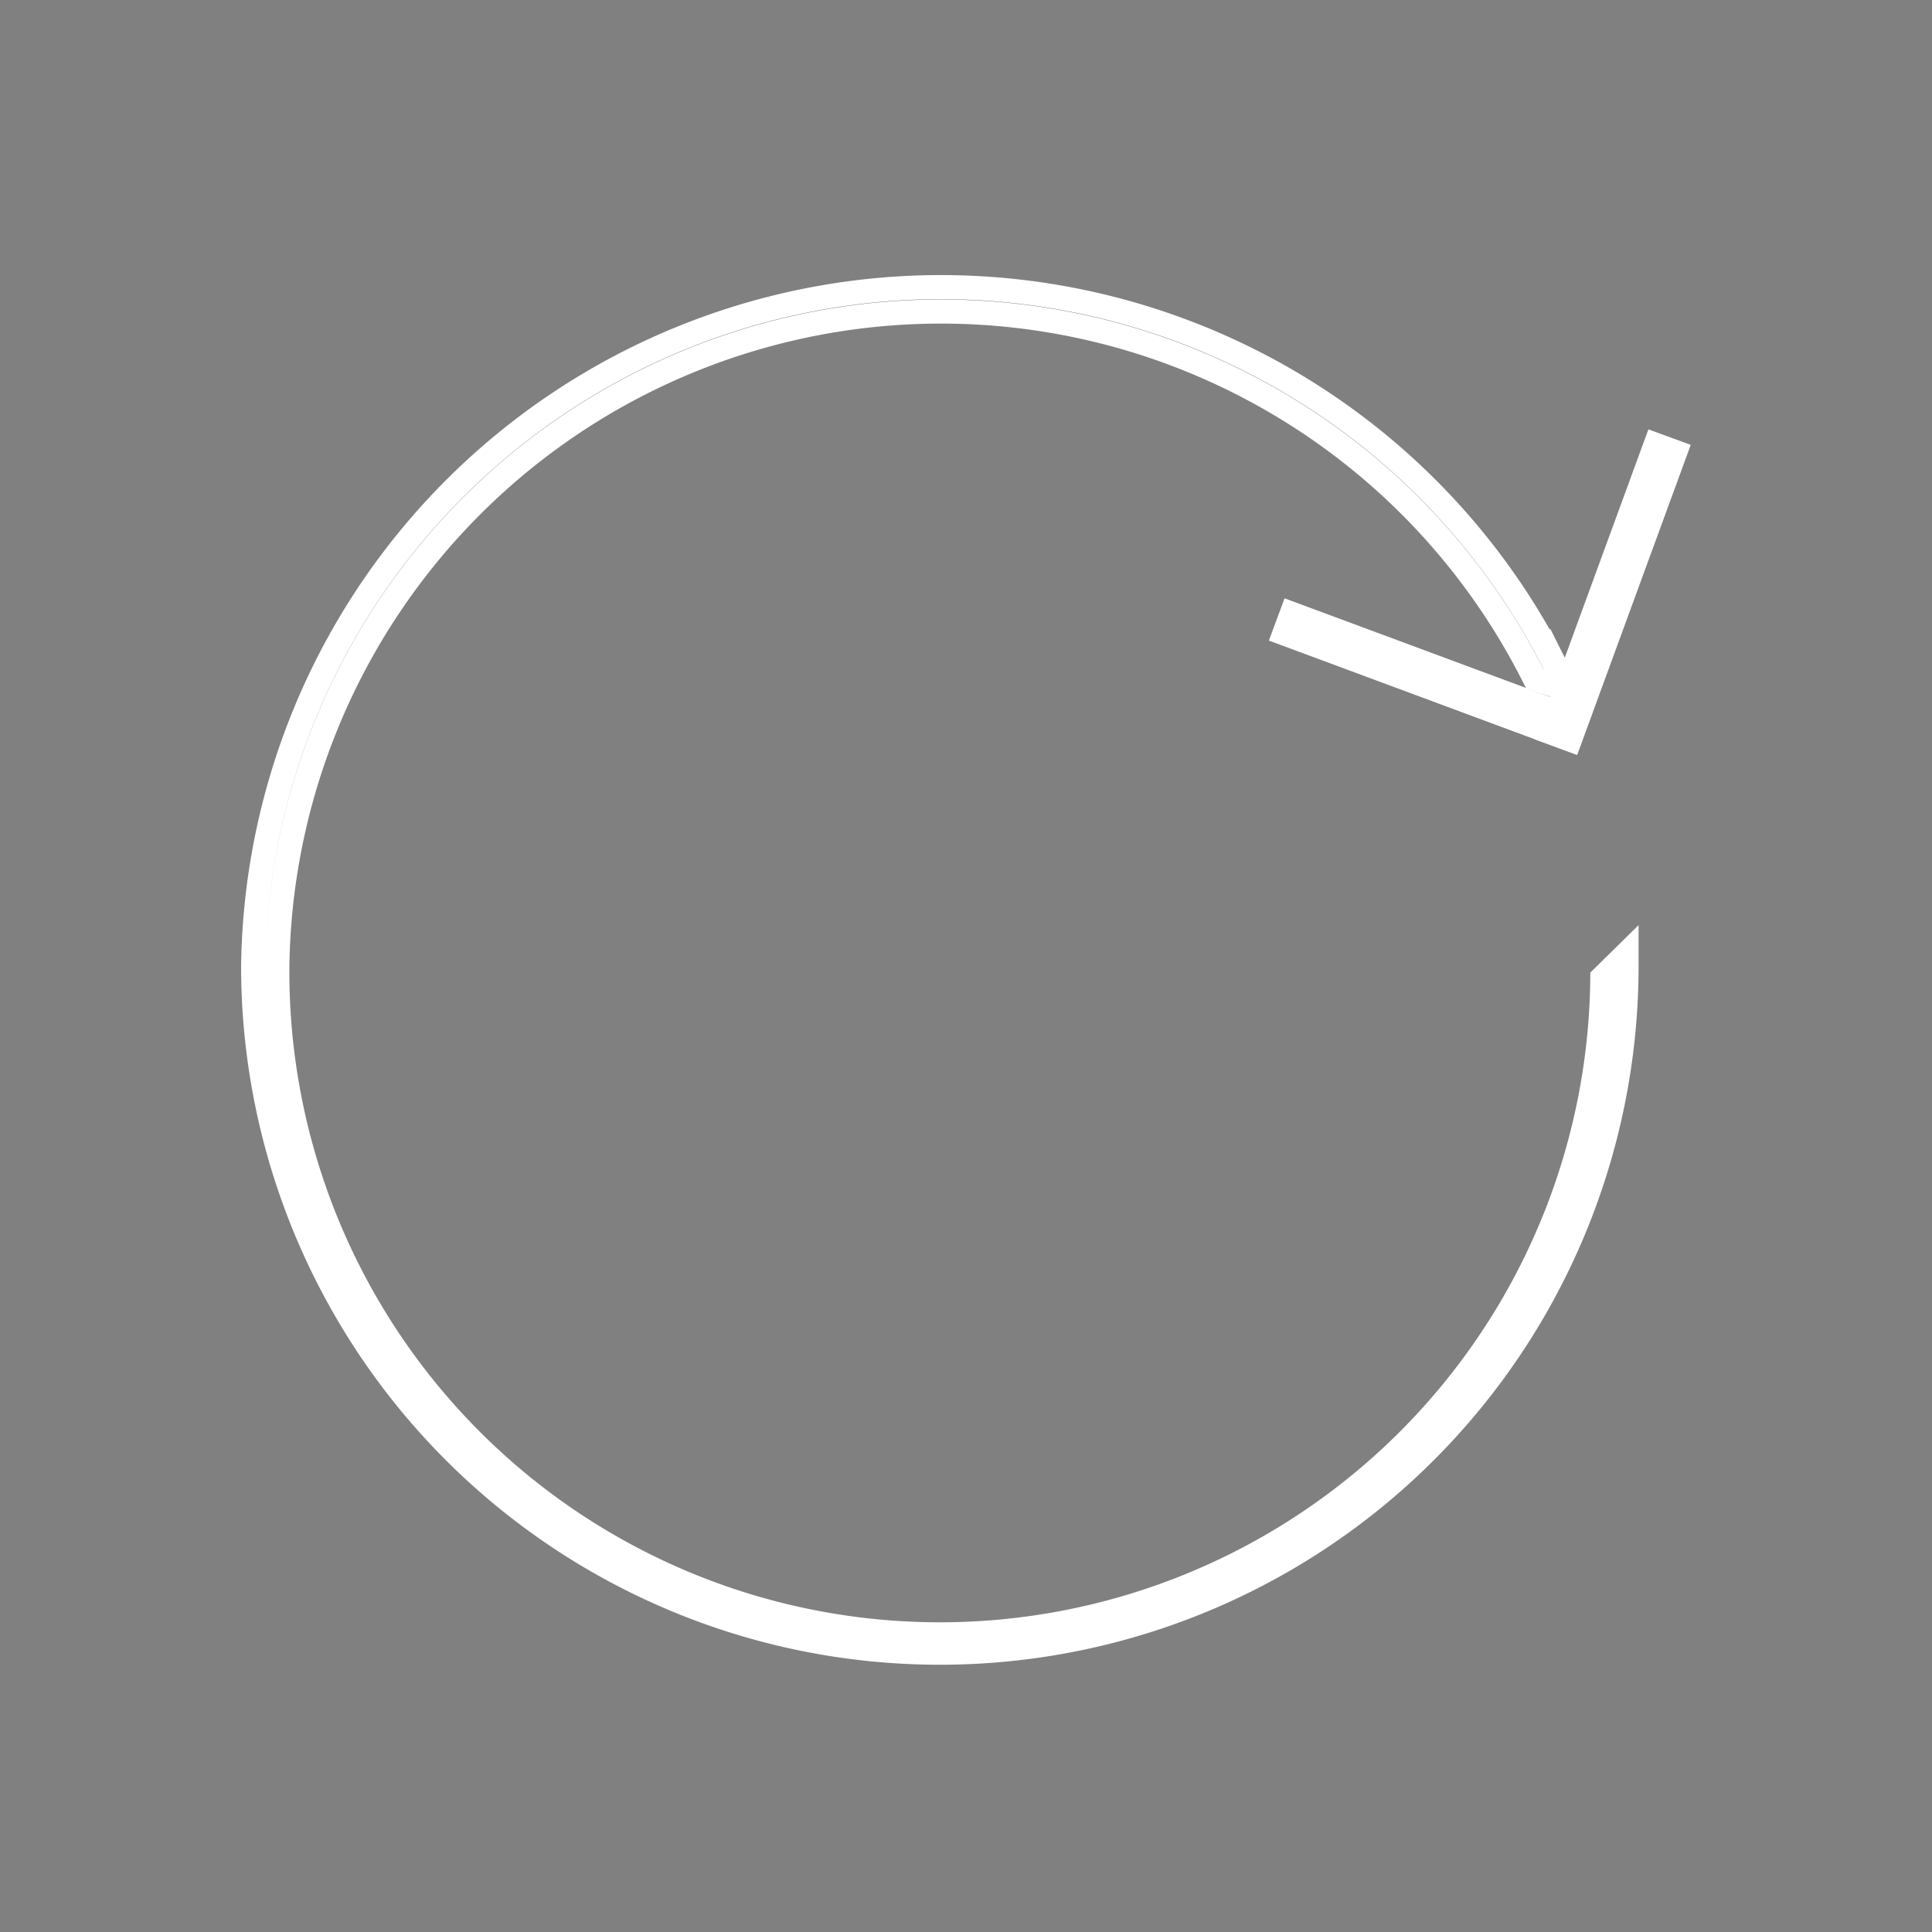 <svg xmlns="http://www.w3.org/2000/svg" viewBox="0 0 48 48"><rect x="0" y="0" width="48" height="48" fill="#808080" stroke="none"/><defs><style>.cls-1{fill:#1d1d1b;stroke-width:0.6px;}.cls-1,.cls-2{stroke:#fff;stroke-miterlimit:10;}.cls-2,.cls-3{fill:none;}.cls-2{stroke-width:1.12px;}</style></defs><g id="Layer_2" data-name="Layer 2"><g id="Layer_1-2" data-name="Layer 1"><path class="cls-1" d="M39.81,24.29A16.46,16.46,0,0,1,6.89,24a16.49,16.49,0,0,1,31.24-7.14l.81.28-.13-.26A17.09,17.09,0,0,0,6.29,24a17.06,17.06,0,0,0,34.12,0v-.3Z"/><line class="cls-2" x1="31.72" y1="15.39" x2="39.37" y2="18.23"/><line class="cls-2" x1="41.48" y1="10.86" x2="38.66" y2="18.56"/><rect class="cls-3" width="48" height="48"/></g></g></svg>